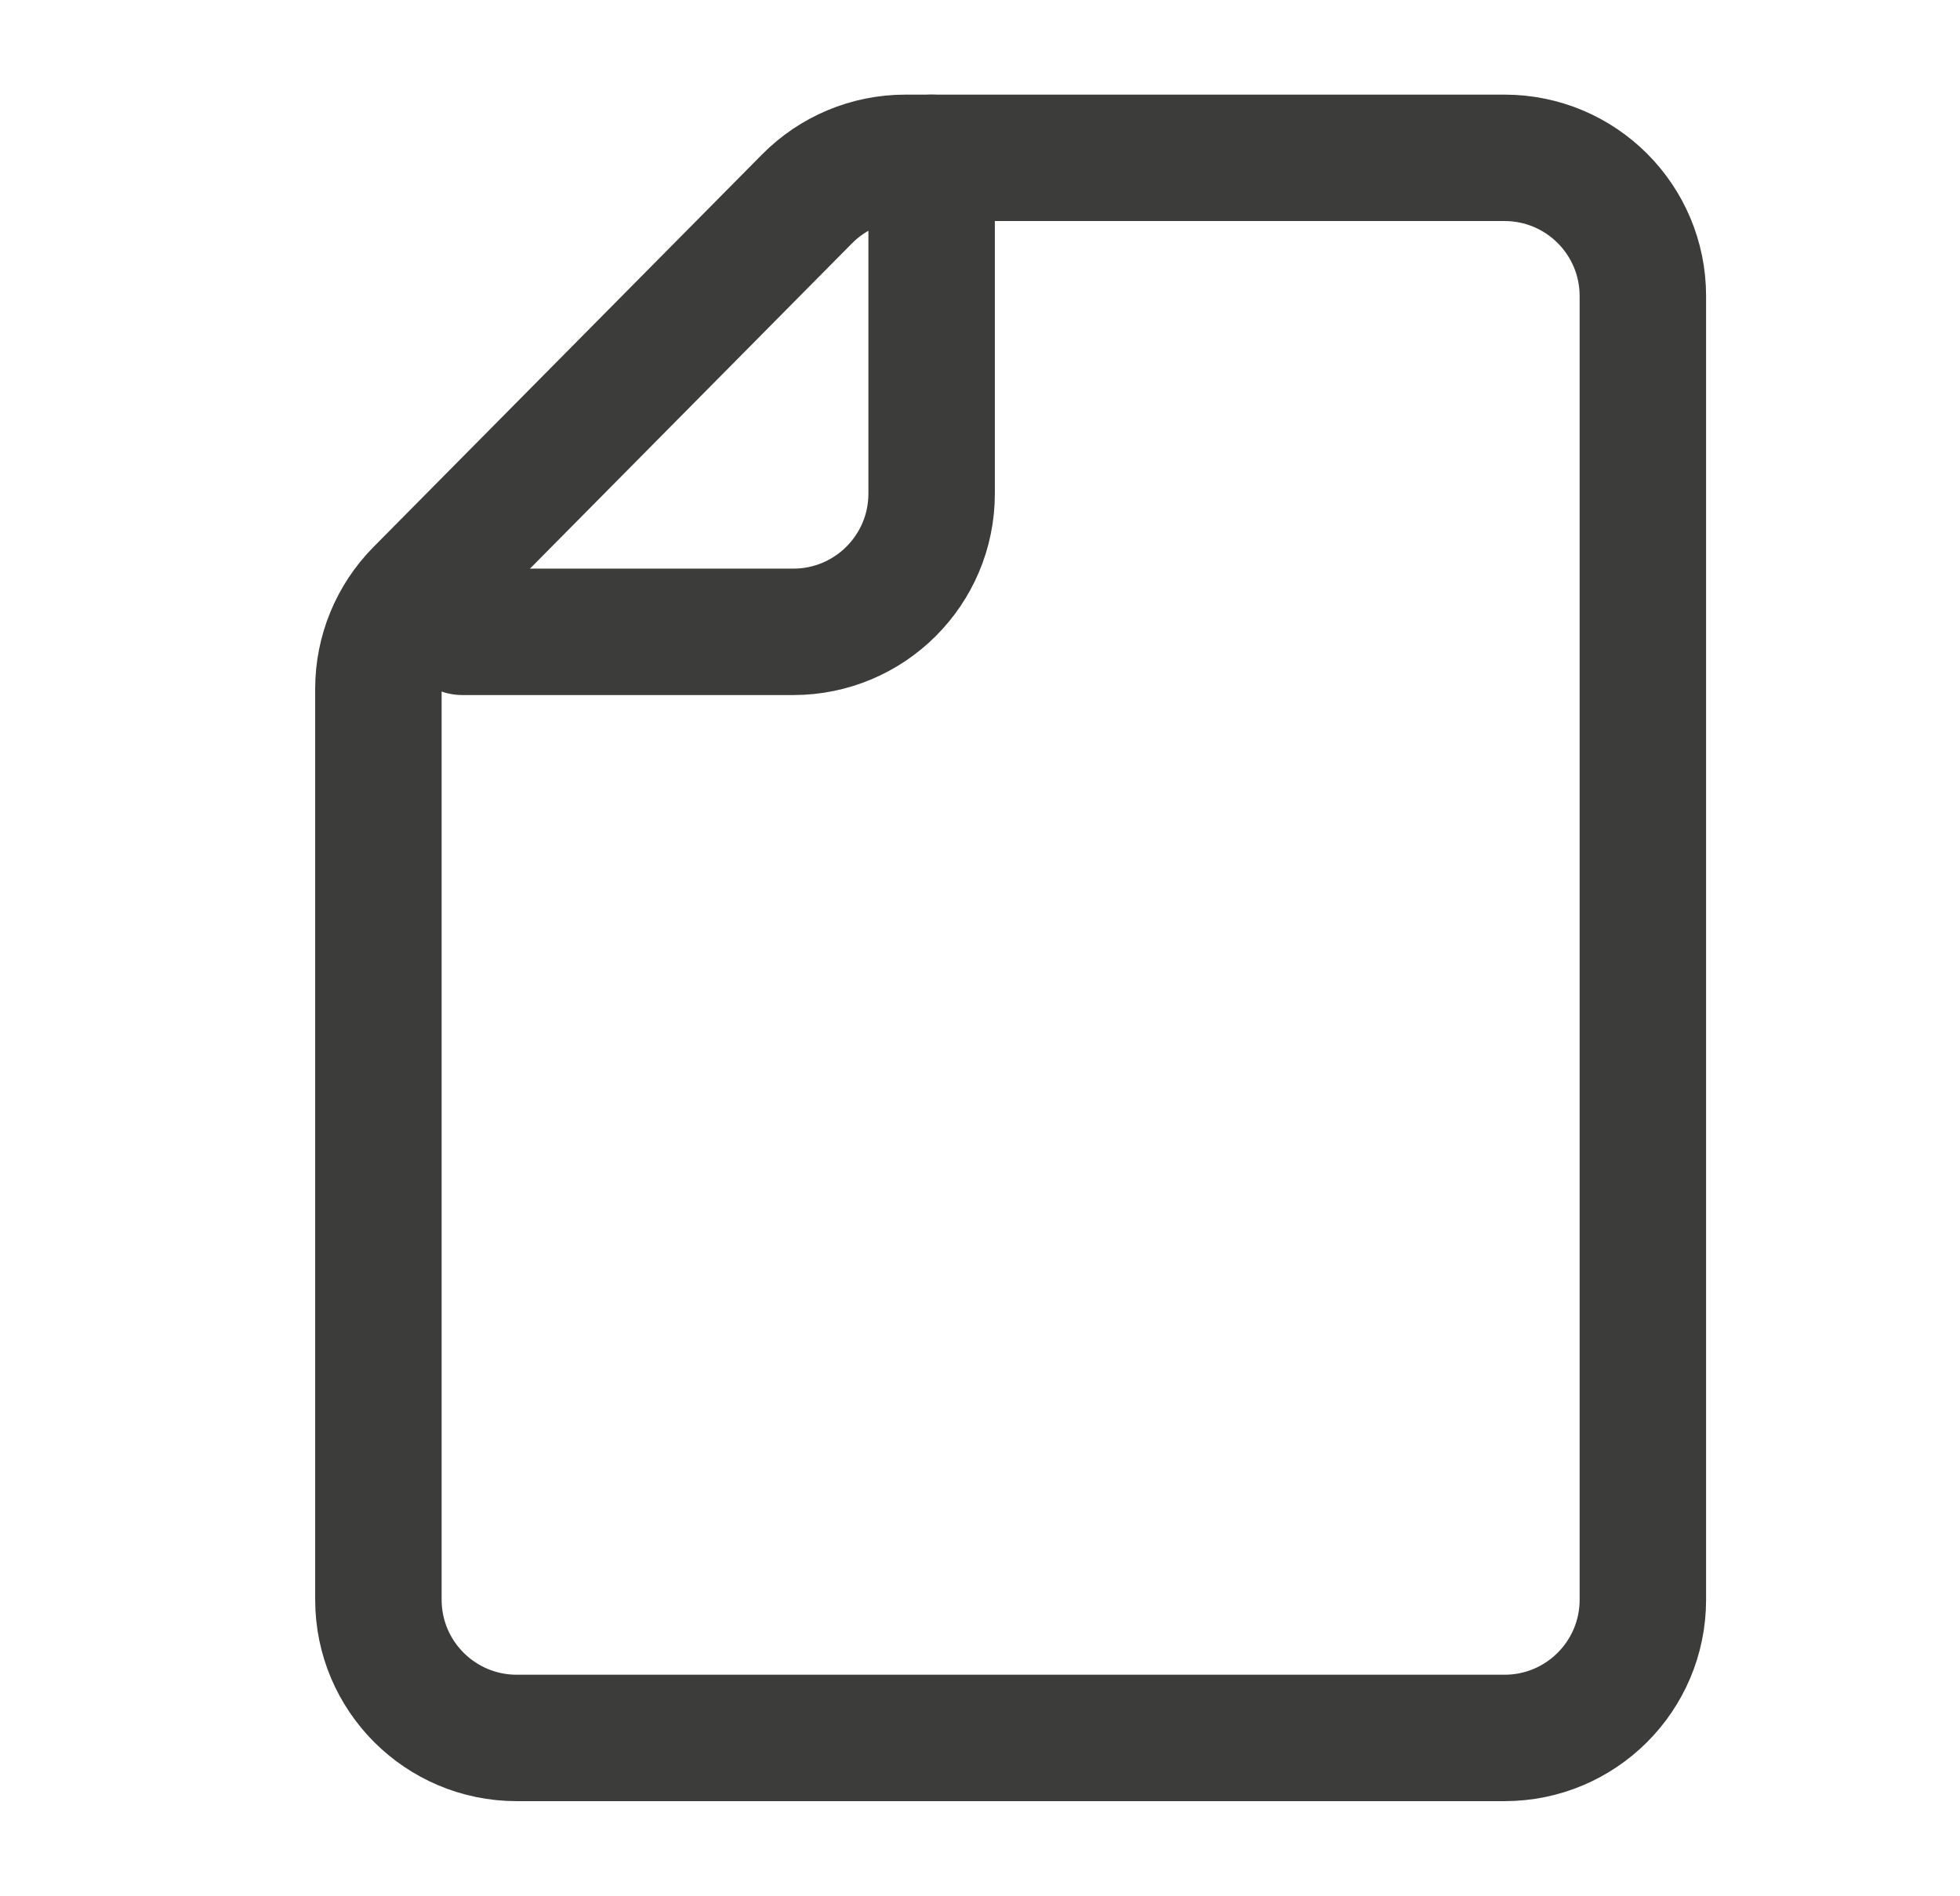 <svg width="31" height="30" viewBox="0 0 31 30" fill="none" xmlns="http://www.w3.org/2000/svg">
<path d="M8.173 27.495H23.796C25.005 27.495 25.984 26.516 25.984 25.308V4.684C25.984 3.476 25.005 2.497 23.796 2.497H14.319C13.735 2.497 13.175 2.731 12.765 3.146L6.618 9.357C6.213 9.767 5.985 10.32 5.985 10.896V25.308C5.985 26.516 6.965 27.495 8.173 27.495Z" stroke="#3C3C3B" stroke-width="2" stroke-miterlimit="10" stroke-linecap="round" stroke-linejoin="round"/>
<path d="M7.313 9.996H12.547C13.755 9.996 14.735 9.017 14.735 7.809V2.497" stroke="#3C3C3B" stroke-width="2" stroke-miterlimit="10" stroke-linecap="round" stroke-linejoin="round"/>
</svg>

